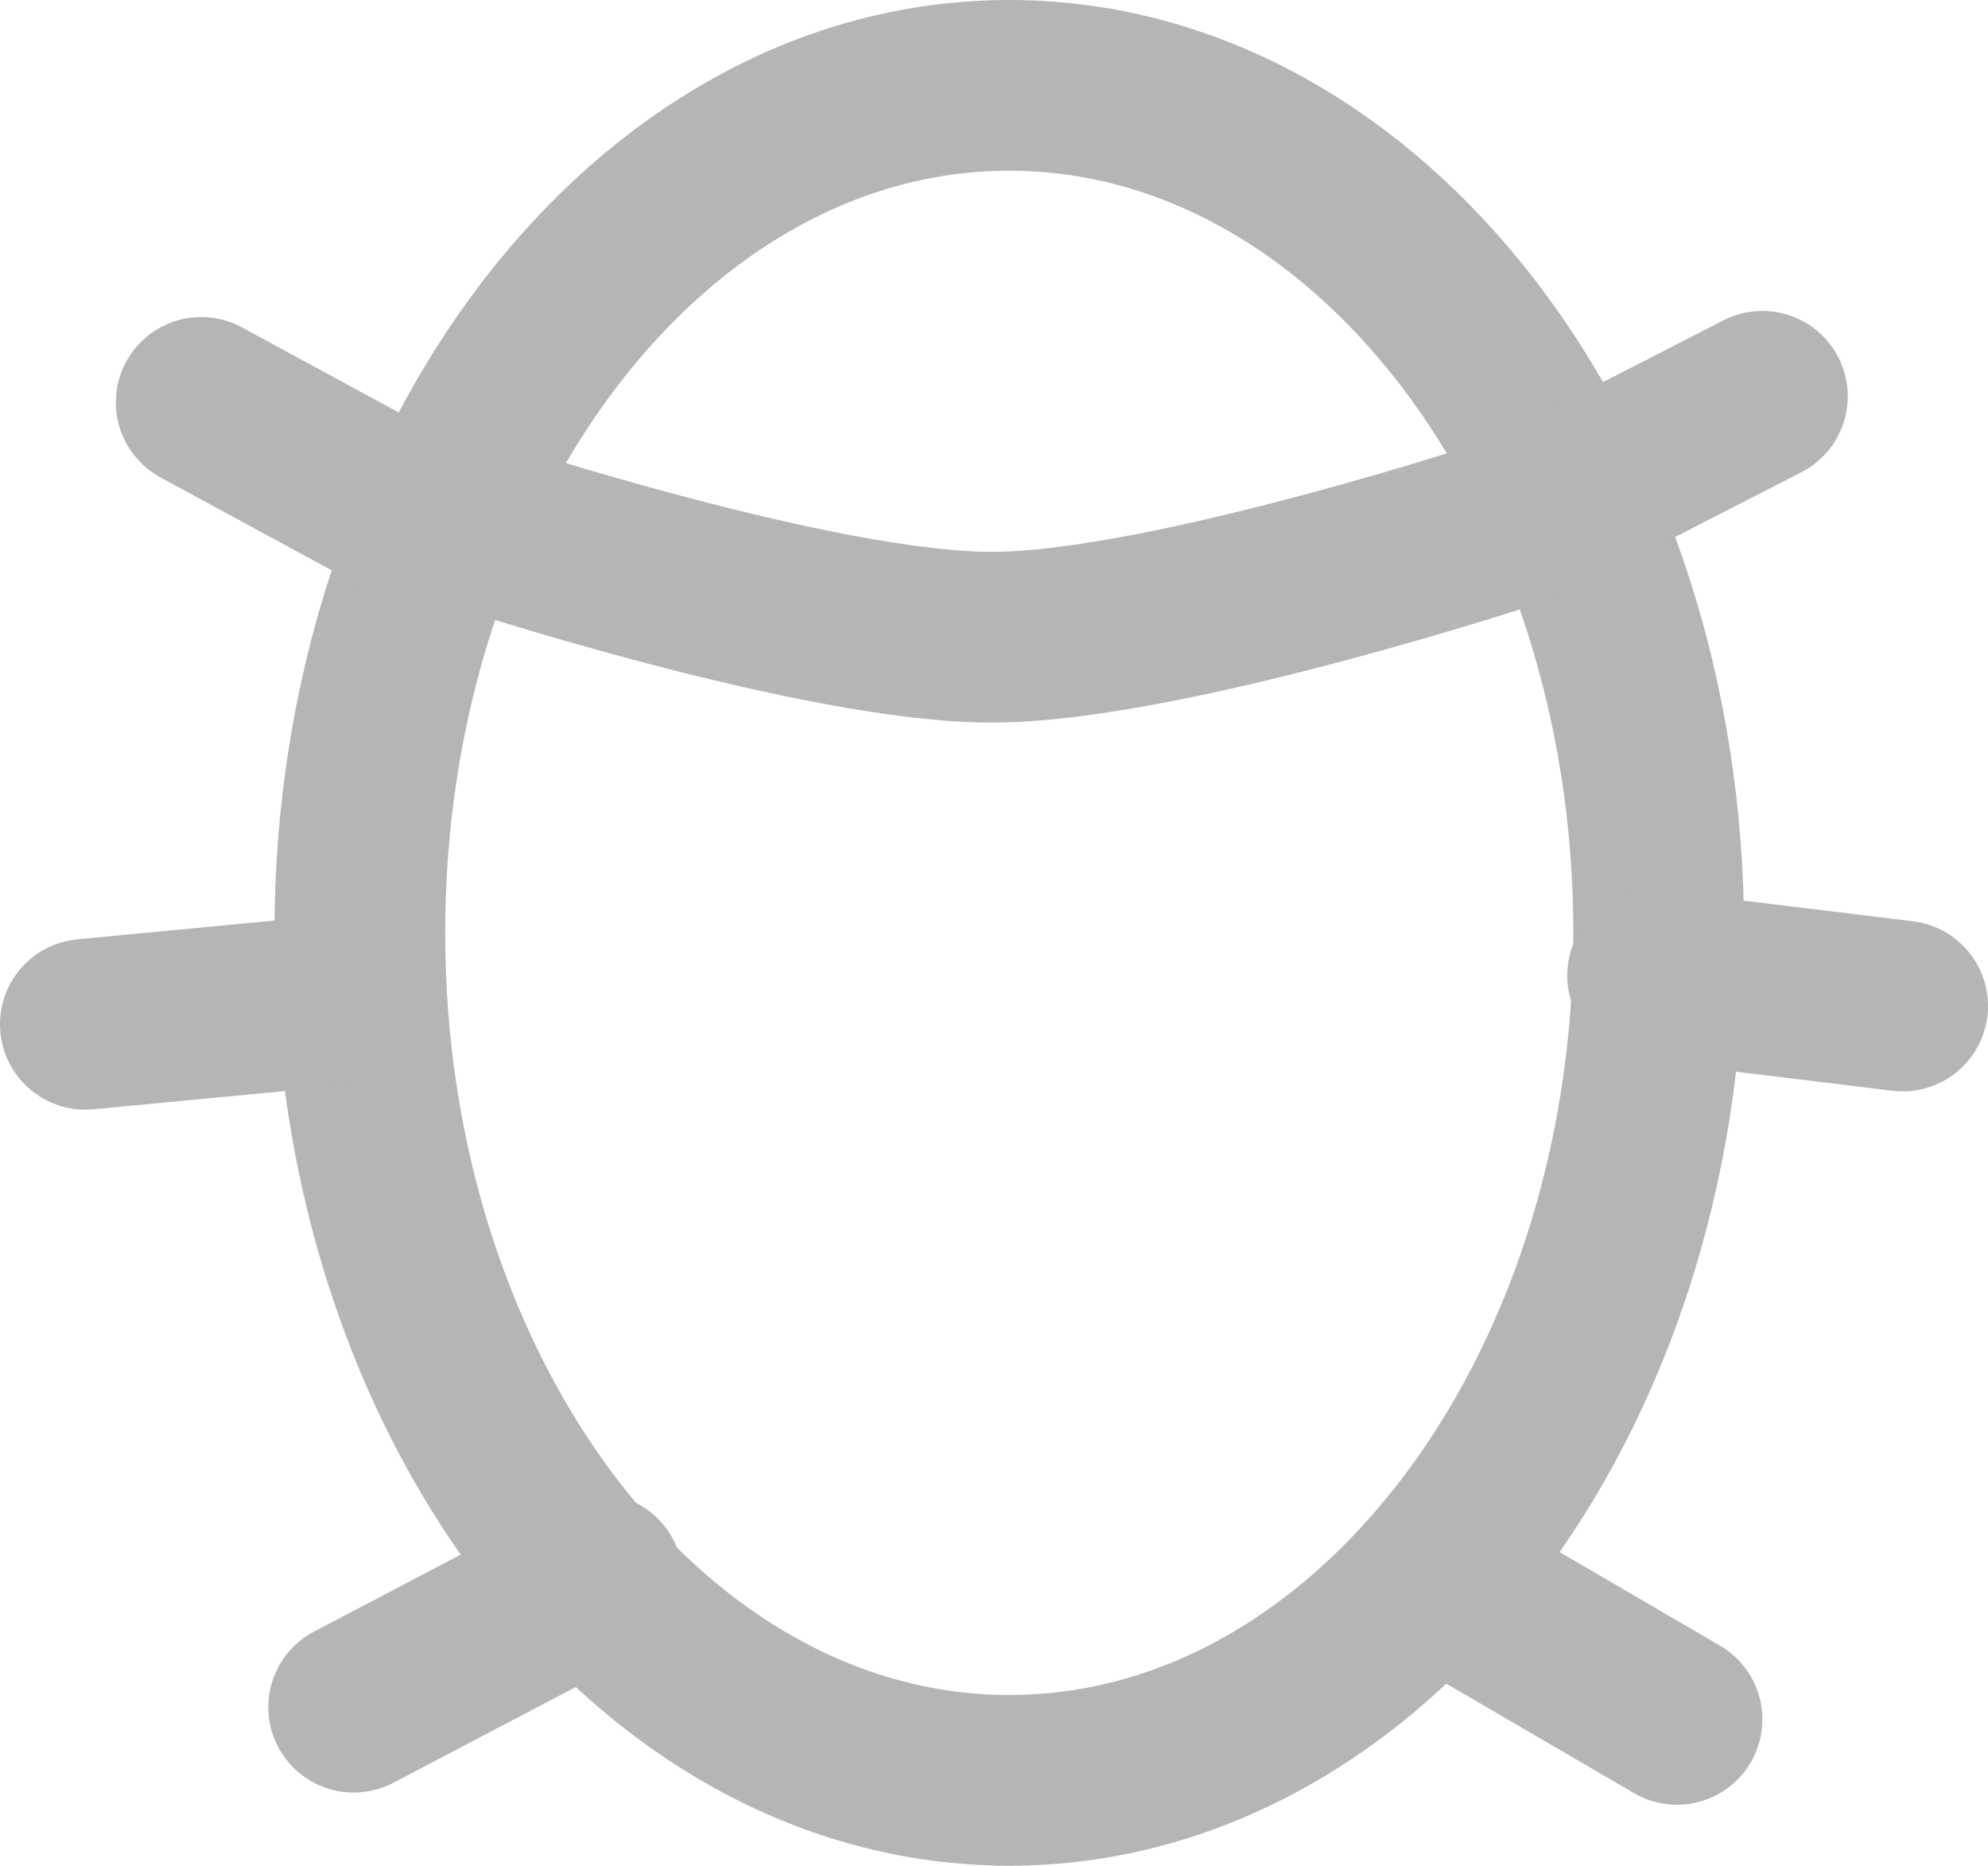 <svg version="1.1" xmlns="http://www.w3.org/2000/svg" xmlns:xlink="http://www.w3.org/1999/xlink" width="40.75" height="38.25" viewBox="0,0,40.75,38.25"><g transform="translate(-219.124,-162.904)"><g fill="none" stroke="#b5b5b5" stroke-width="3.5" stroke-miterlimit="10"><path d="M253.124,182.029c0,9.596 -5.96,17.375 -13.312,17.375c-7.352,0 -13.312,-7.779 -13.312,-17.375c0,-9.596 5.96,-17.375 13.312,-17.375c7.352,0 13.312,7.779 13.312,17.375z" stroke-linecap="butt"/><path d="M255.249,171.029l-4.875,2.5c0,0 -7.254,2.418 -10.878,2.439c-3.54,0.021 -10.622,-2.314 -10.622,-2.314" stroke-linecap="round"/><path d="M227.624,173.529l-4.375,-2.375" stroke-linecap="round"/><path d="M220.874,183.904l5.25,-0.5" stroke-linecap="round"/><path d="M252.999,182.904l5.125,0.625" stroke-linecap="round"/><path d="M253.499,198.154l-4.5,-2.625" stroke-linecap="round"/><path d="M231.374,195.279l-5,2.625" stroke-linecap="round"/></g></g></svg><!--rotationCenter:20.87589947774245:17.095740000000006-->